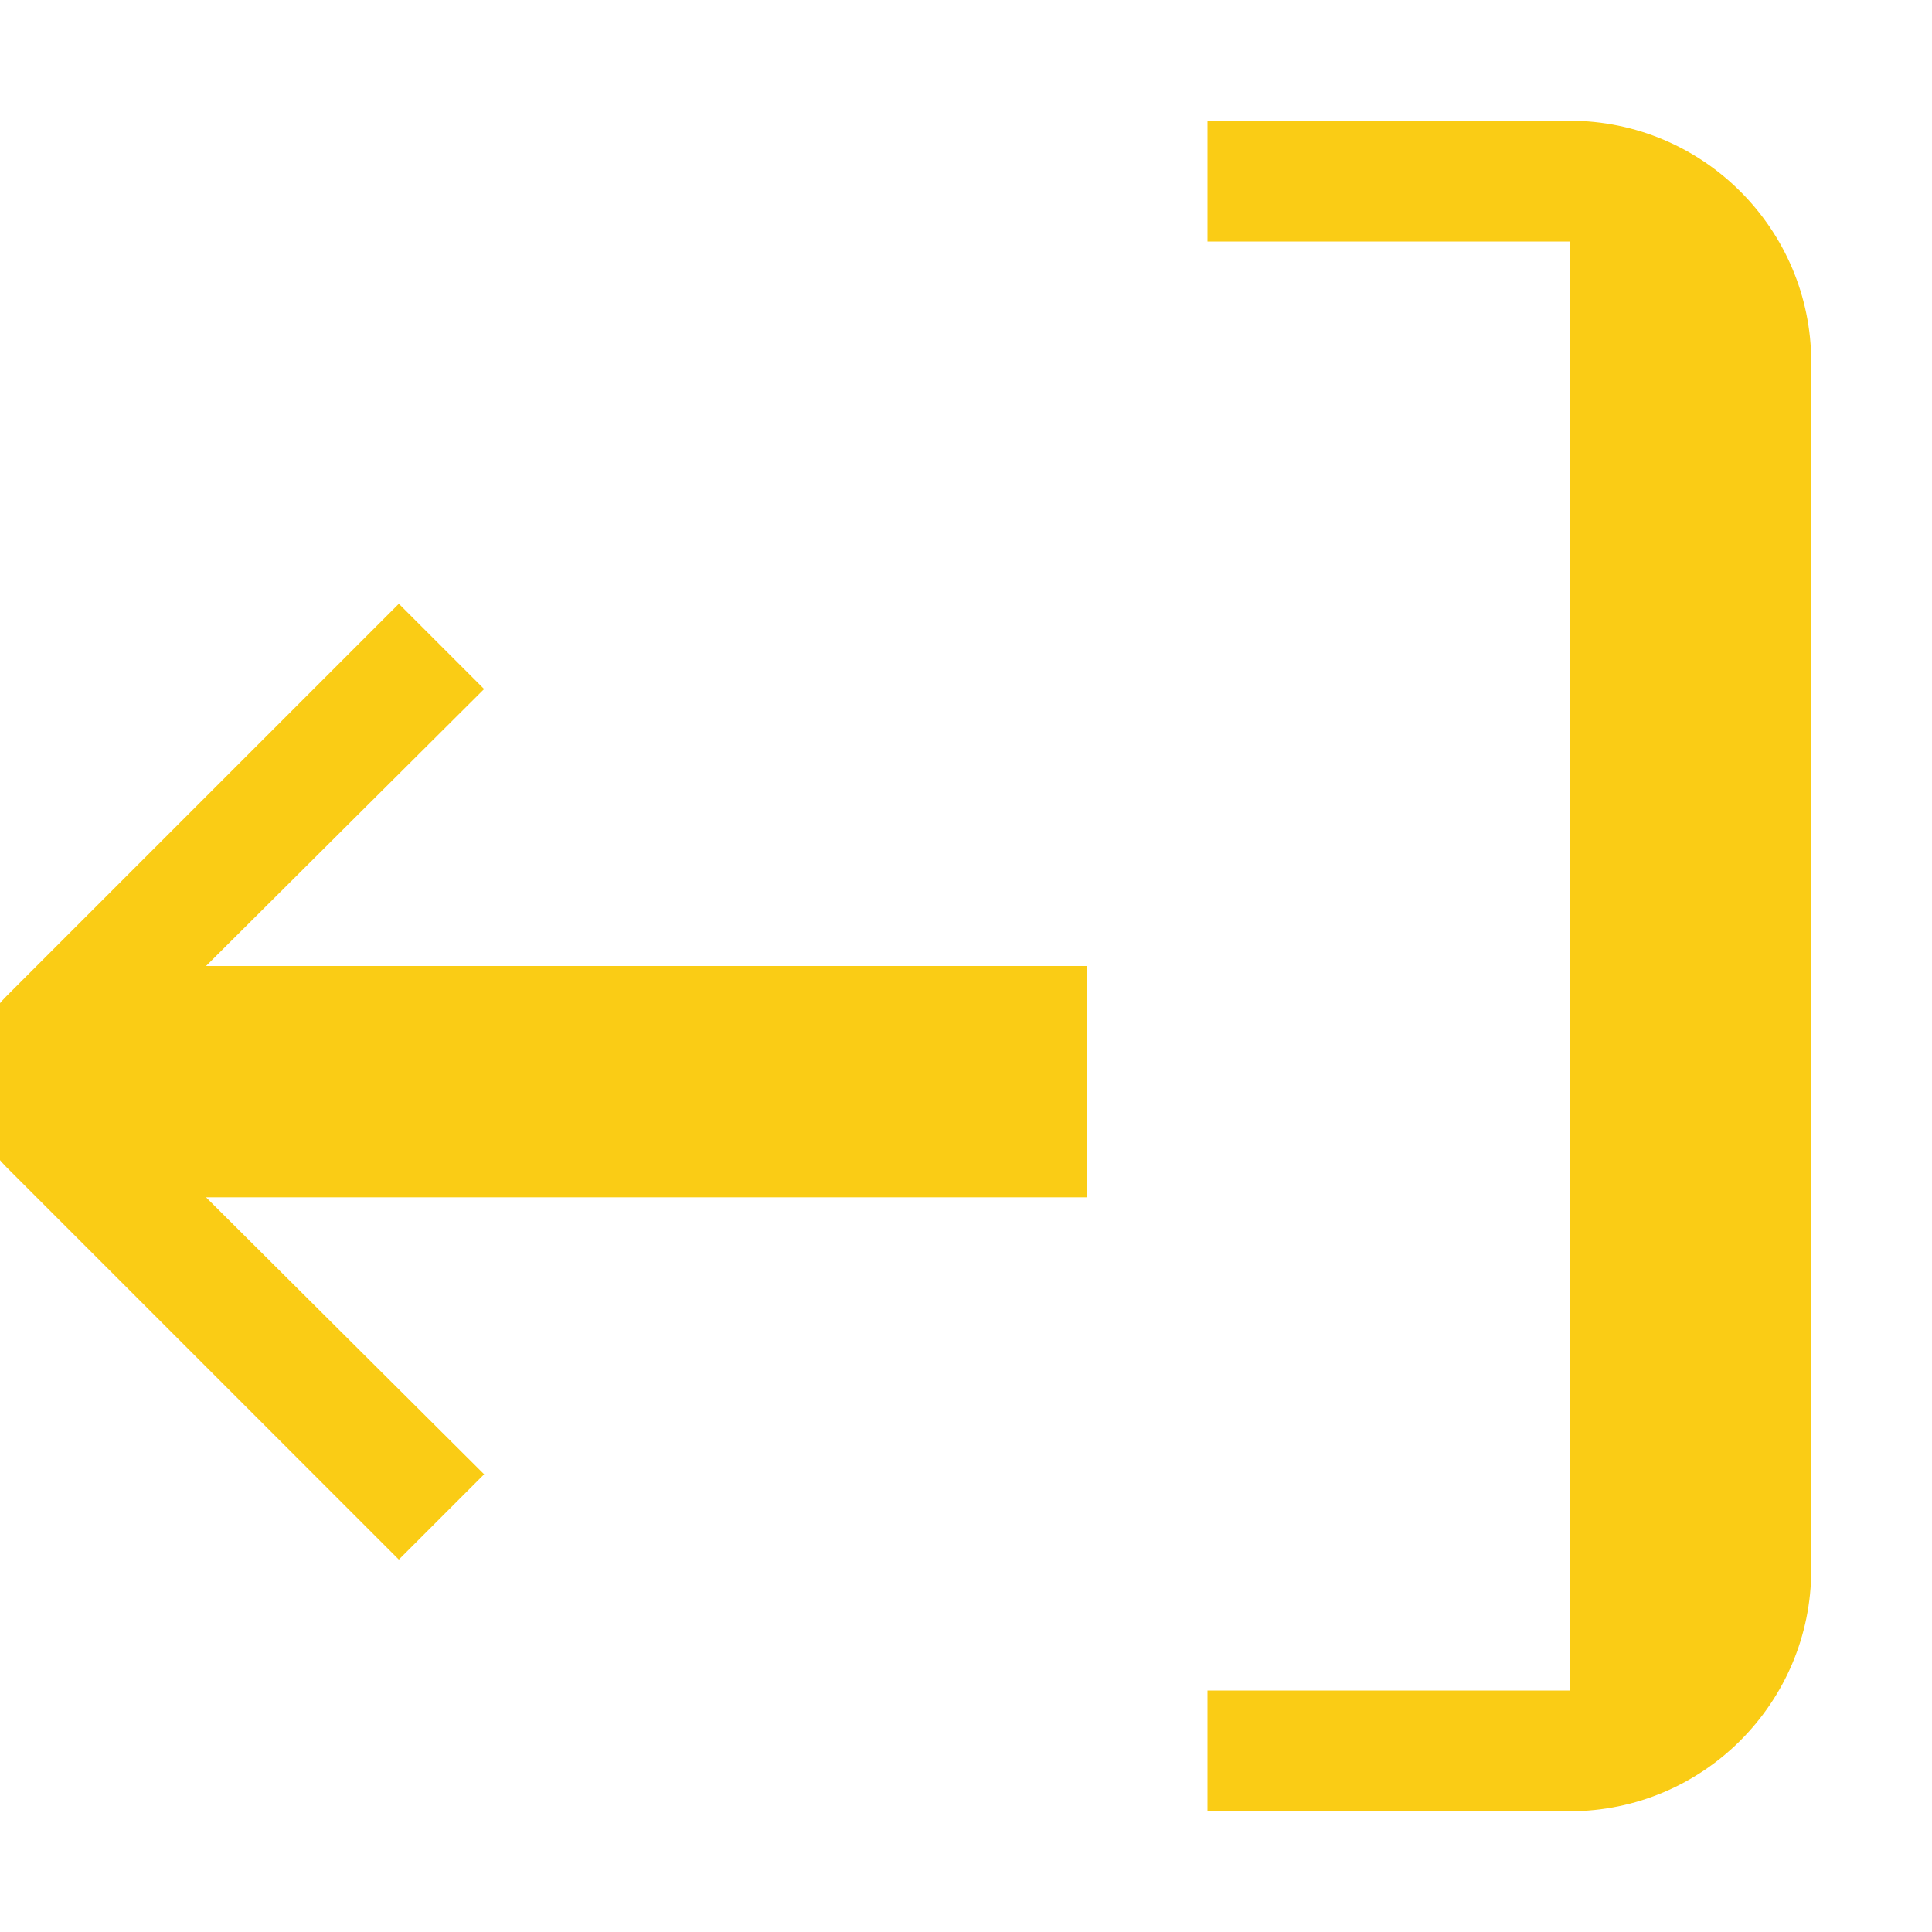 <svg xmlns="http://www.w3.org/2000/svg" viewBox="0 0 512 512"><path fill="#facc15" d="M320 32v32h96v384h-96v32h96c35.3 0 64-28.7 64-64V96c0-35.3-28.7-64-64-64zm-32 224H54.6l73.7-73.4-22.6-22.6-104 104c-12.5 12.5-12.5 32.8 0 45.3l104 104 22.6-22.6-73.7-73.4H288v-32z"/></svg> 